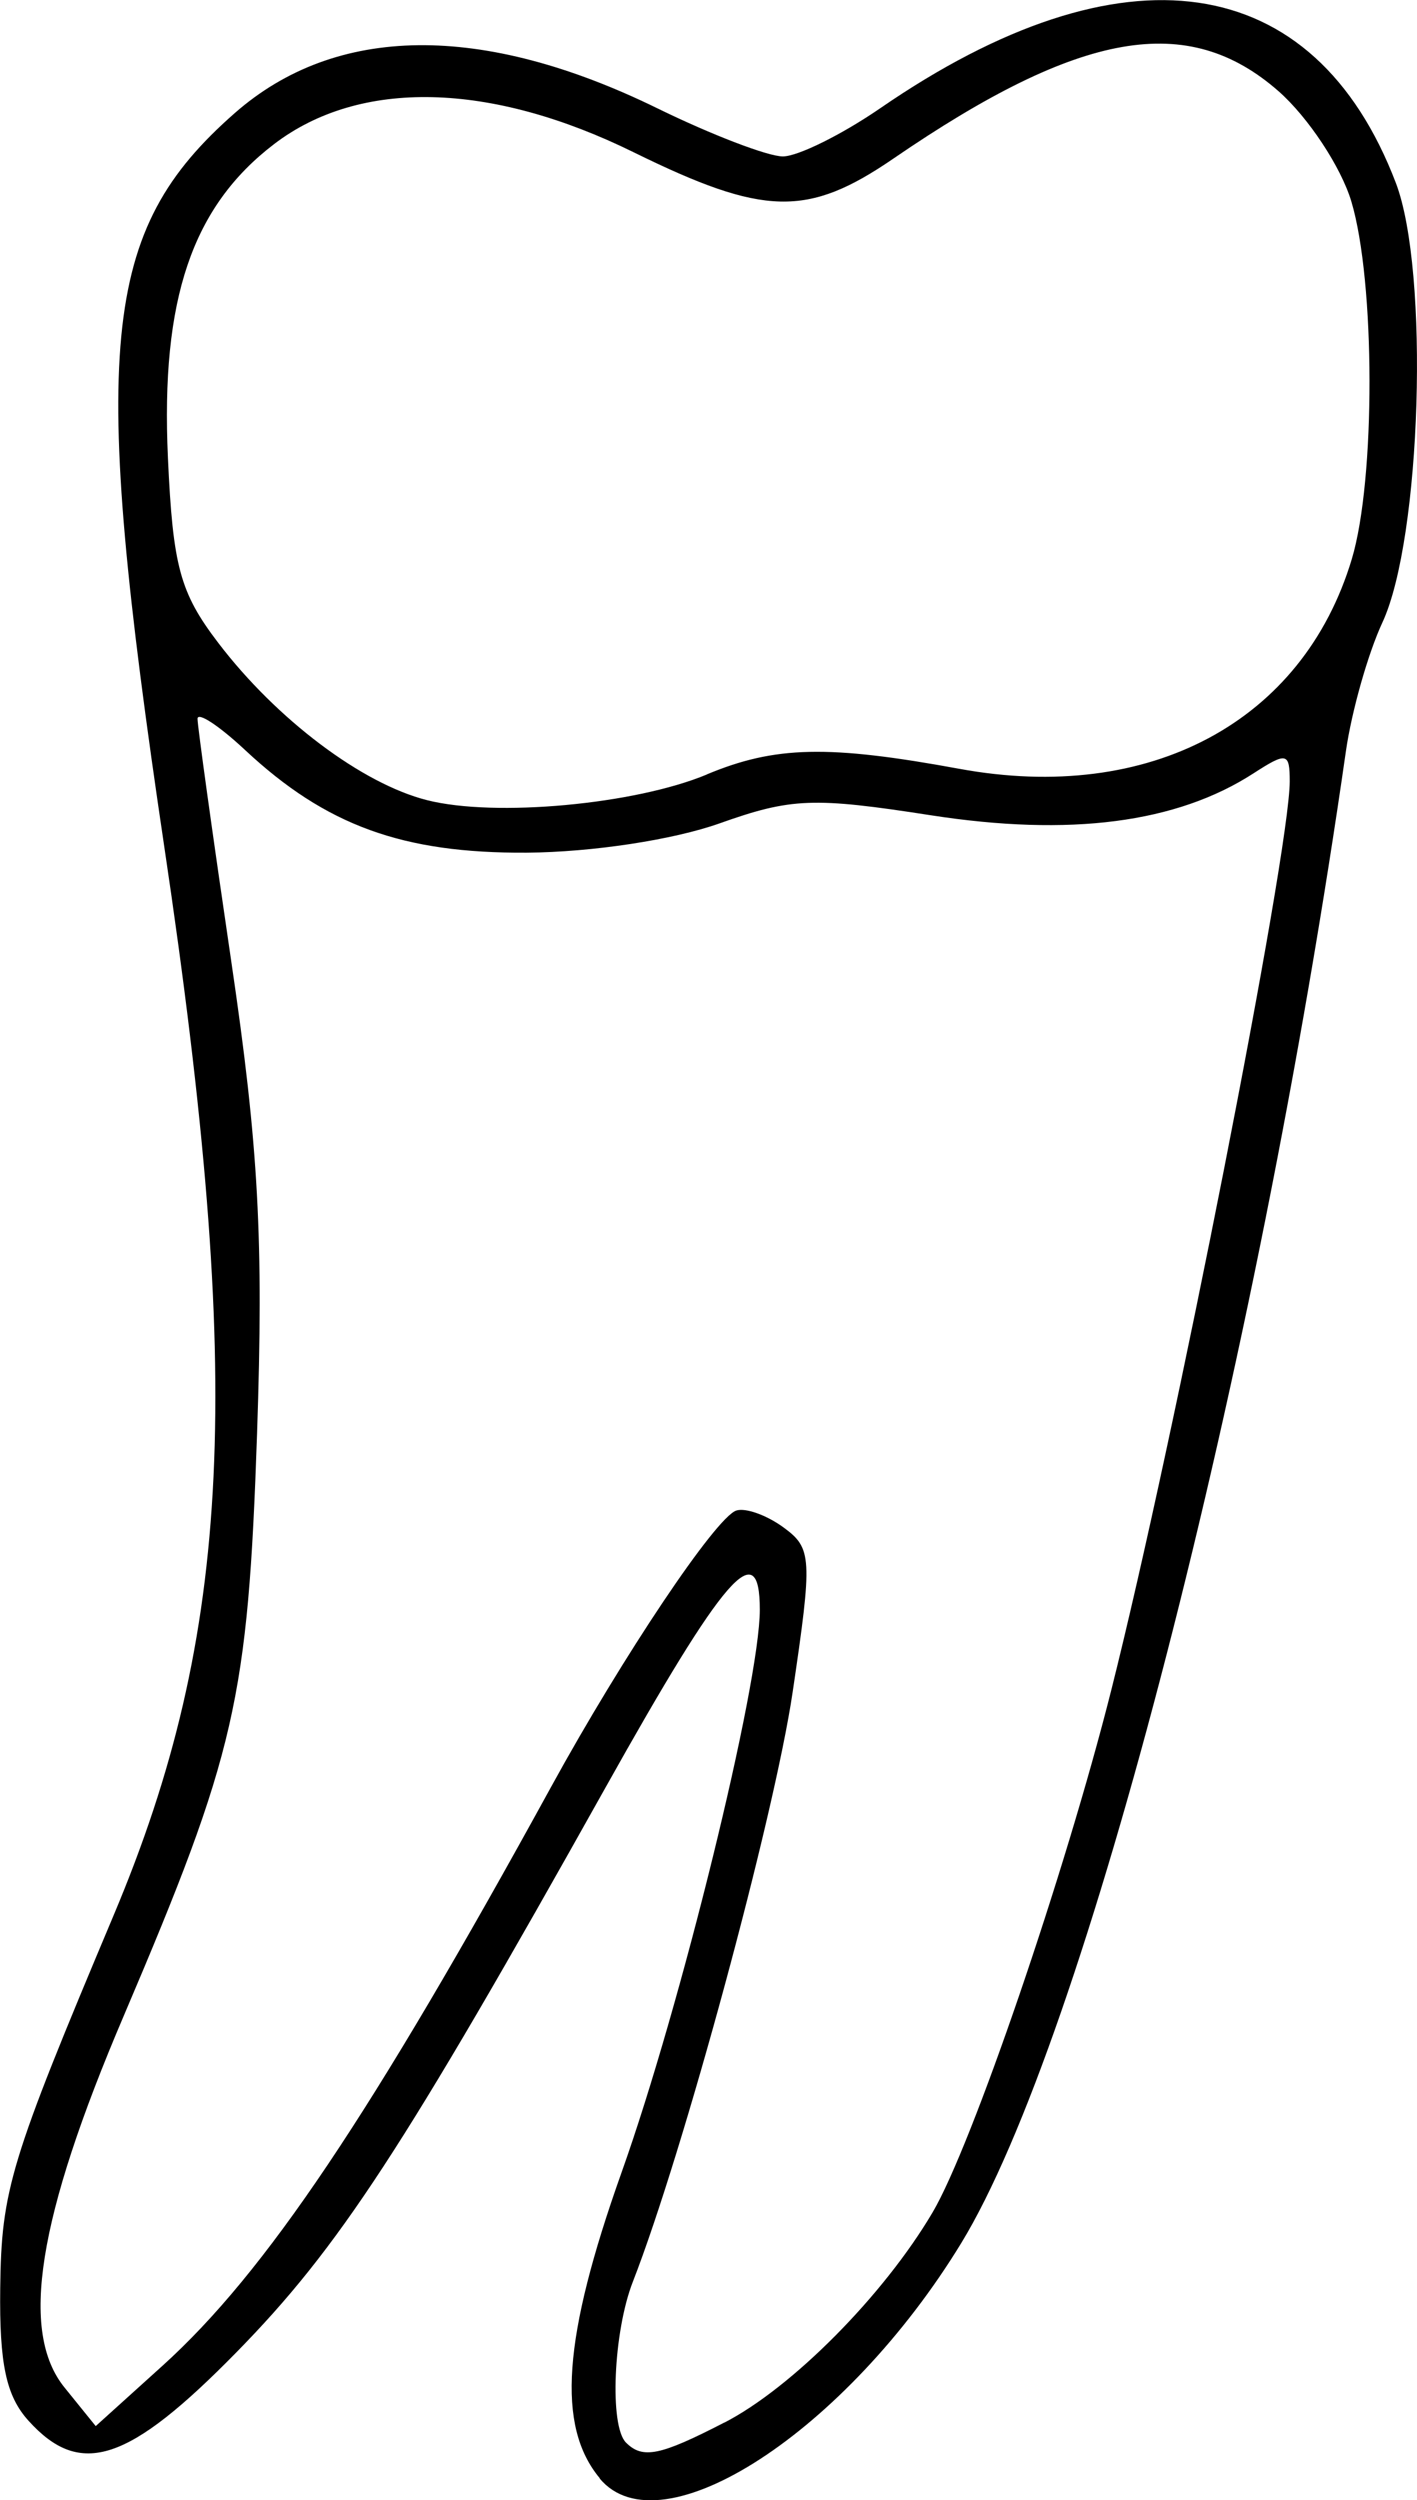 <?xml version="1.0" encoding="UTF-8" standalone="no"?>
<!-- Created with Inkscape (http://www.inkscape.org/) -->

<svg
   width="12.303mm"
   height="21.703mm"
   viewBox="0 0 12.303 21.703"
   version="1.1"
   id="svg5"
   xml:space="preserve"
   xmlns="http://www.w3.org/2000/svg"
   xmlns:svg="http://www.w3.org/2000/svg"><defs
     id="defs2" /><g
     id="layer1"
     transform="translate(-35.742,-73.024)"><path
       style="fill:#000000;stroke-width:0.139"
       d="m 40.949,94.537 c -0.376,-0.453 -0.32,-1.222 0.19,-2.655 0.513,-1.439 1.2,-4.235 1.2,-4.884 0,-0.656 -0.306,-0.304 -1.341,1.546 -1.756,3.138 -2.315,3.994 -3.201,4.898 -0.939,0.958 -1.356,1.096 -1.807,0.597 -0.195,-0.215 -0.254,-0.494 -0.246,-1.15 0.01,-0.856 0.085,-1.101 0.984,-3.237 1.032,-2.45 1.135,-4.618 0.441,-9.273 -0.648,-4.353 -0.553,-5.351 0.611,-6.373 0.879,-0.772 2.148,-0.786 3.669,-0.042 0.47,0.23 0.96,0.418 1.09,0.418 0.13,0 0.512,-0.189 0.848,-0.42 2.105,-1.448 3.765,-1.207 4.474,0.649 0.293,0.766 0.222,3.087 -0.116,3.816 -0.125,0.268 -0.267,0.77 -0.317,1.116 -0.776,5.415 -2.265,11.192 -3.34,12.953 -0.996,1.633 -2.609,2.683 -3.14,2.043 z m 1.082,-0.482 c 0.589,-0.304 1.384,-1.106 1.808,-1.825 0.34,-0.575 1.152,-2.949 1.551,-4.532 0.549,-2.178 1.55,-7.275 1.55,-7.891 0,-0.25 -0.026,-0.256 -0.314,-0.07 -0.667,0.432 -1.594,0.552 -2.804,0.364 -1.018,-0.158 -1.209,-0.151 -1.833,0.071 -0.403,0.143 -1.108,0.25 -1.673,0.254 -1.078,0.007 -1.745,-0.236 -2.445,-0.89 -0.228,-0.213 -0.414,-0.335 -0.414,-0.272 0,0.063 0.132,1.014 0.294,2.113 0.237,1.608 0.28,2.407 0.223,4.09 -0.079,2.314 -0.185,2.775 -1.159,5.06 -0.748,1.753 -0.905,2.74 -0.512,3.224 l 0.27,0.334 0.58,-0.524 c 0.891,-0.805 1.812,-2.177 3.375,-5.027 0.623,-1.136 1.43,-2.34 1.607,-2.397 0.08,-0.026 0.264,0.04 0.409,0.146 0.249,0.182 0.253,0.261 0.08,1.431 -0.161,1.087 -0.949,3.994 -1.387,5.117 -0.17,0.435 -0.205,1.252 -0.06,1.397 0.145,0.145 0.296,0.114 0.854,-0.174 z m -0.153,-14.308 c 0.594,-0.248 1.055,-0.258 2.193,-0.049 1.652,0.304 2.984,-0.407 3.408,-1.821 0.207,-0.69 0.204,-2.408 -0.004,-3.104 -0.09,-0.3 -0.375,-0.731 -0.632,-0.957 -0.787,-0.691 -1.72,-0.528 -3.343,0.584 -0.747,0.512 -1.125,0.502 -2.256,-0.054 -1.245,-0.613 -2.378,-0.639 -3.121,-0.072 -0.713,0.544 -0.986,1.348 -0.923,2.723 0.043,0.946 0.105,1.173 0.438,1.609 0.505,0.662 1.246,1.221 1.811,1.364 0.589,0.15 1.806,0.038 2.431,-0.223 z"
       id="tooth31" /></g></svg>
